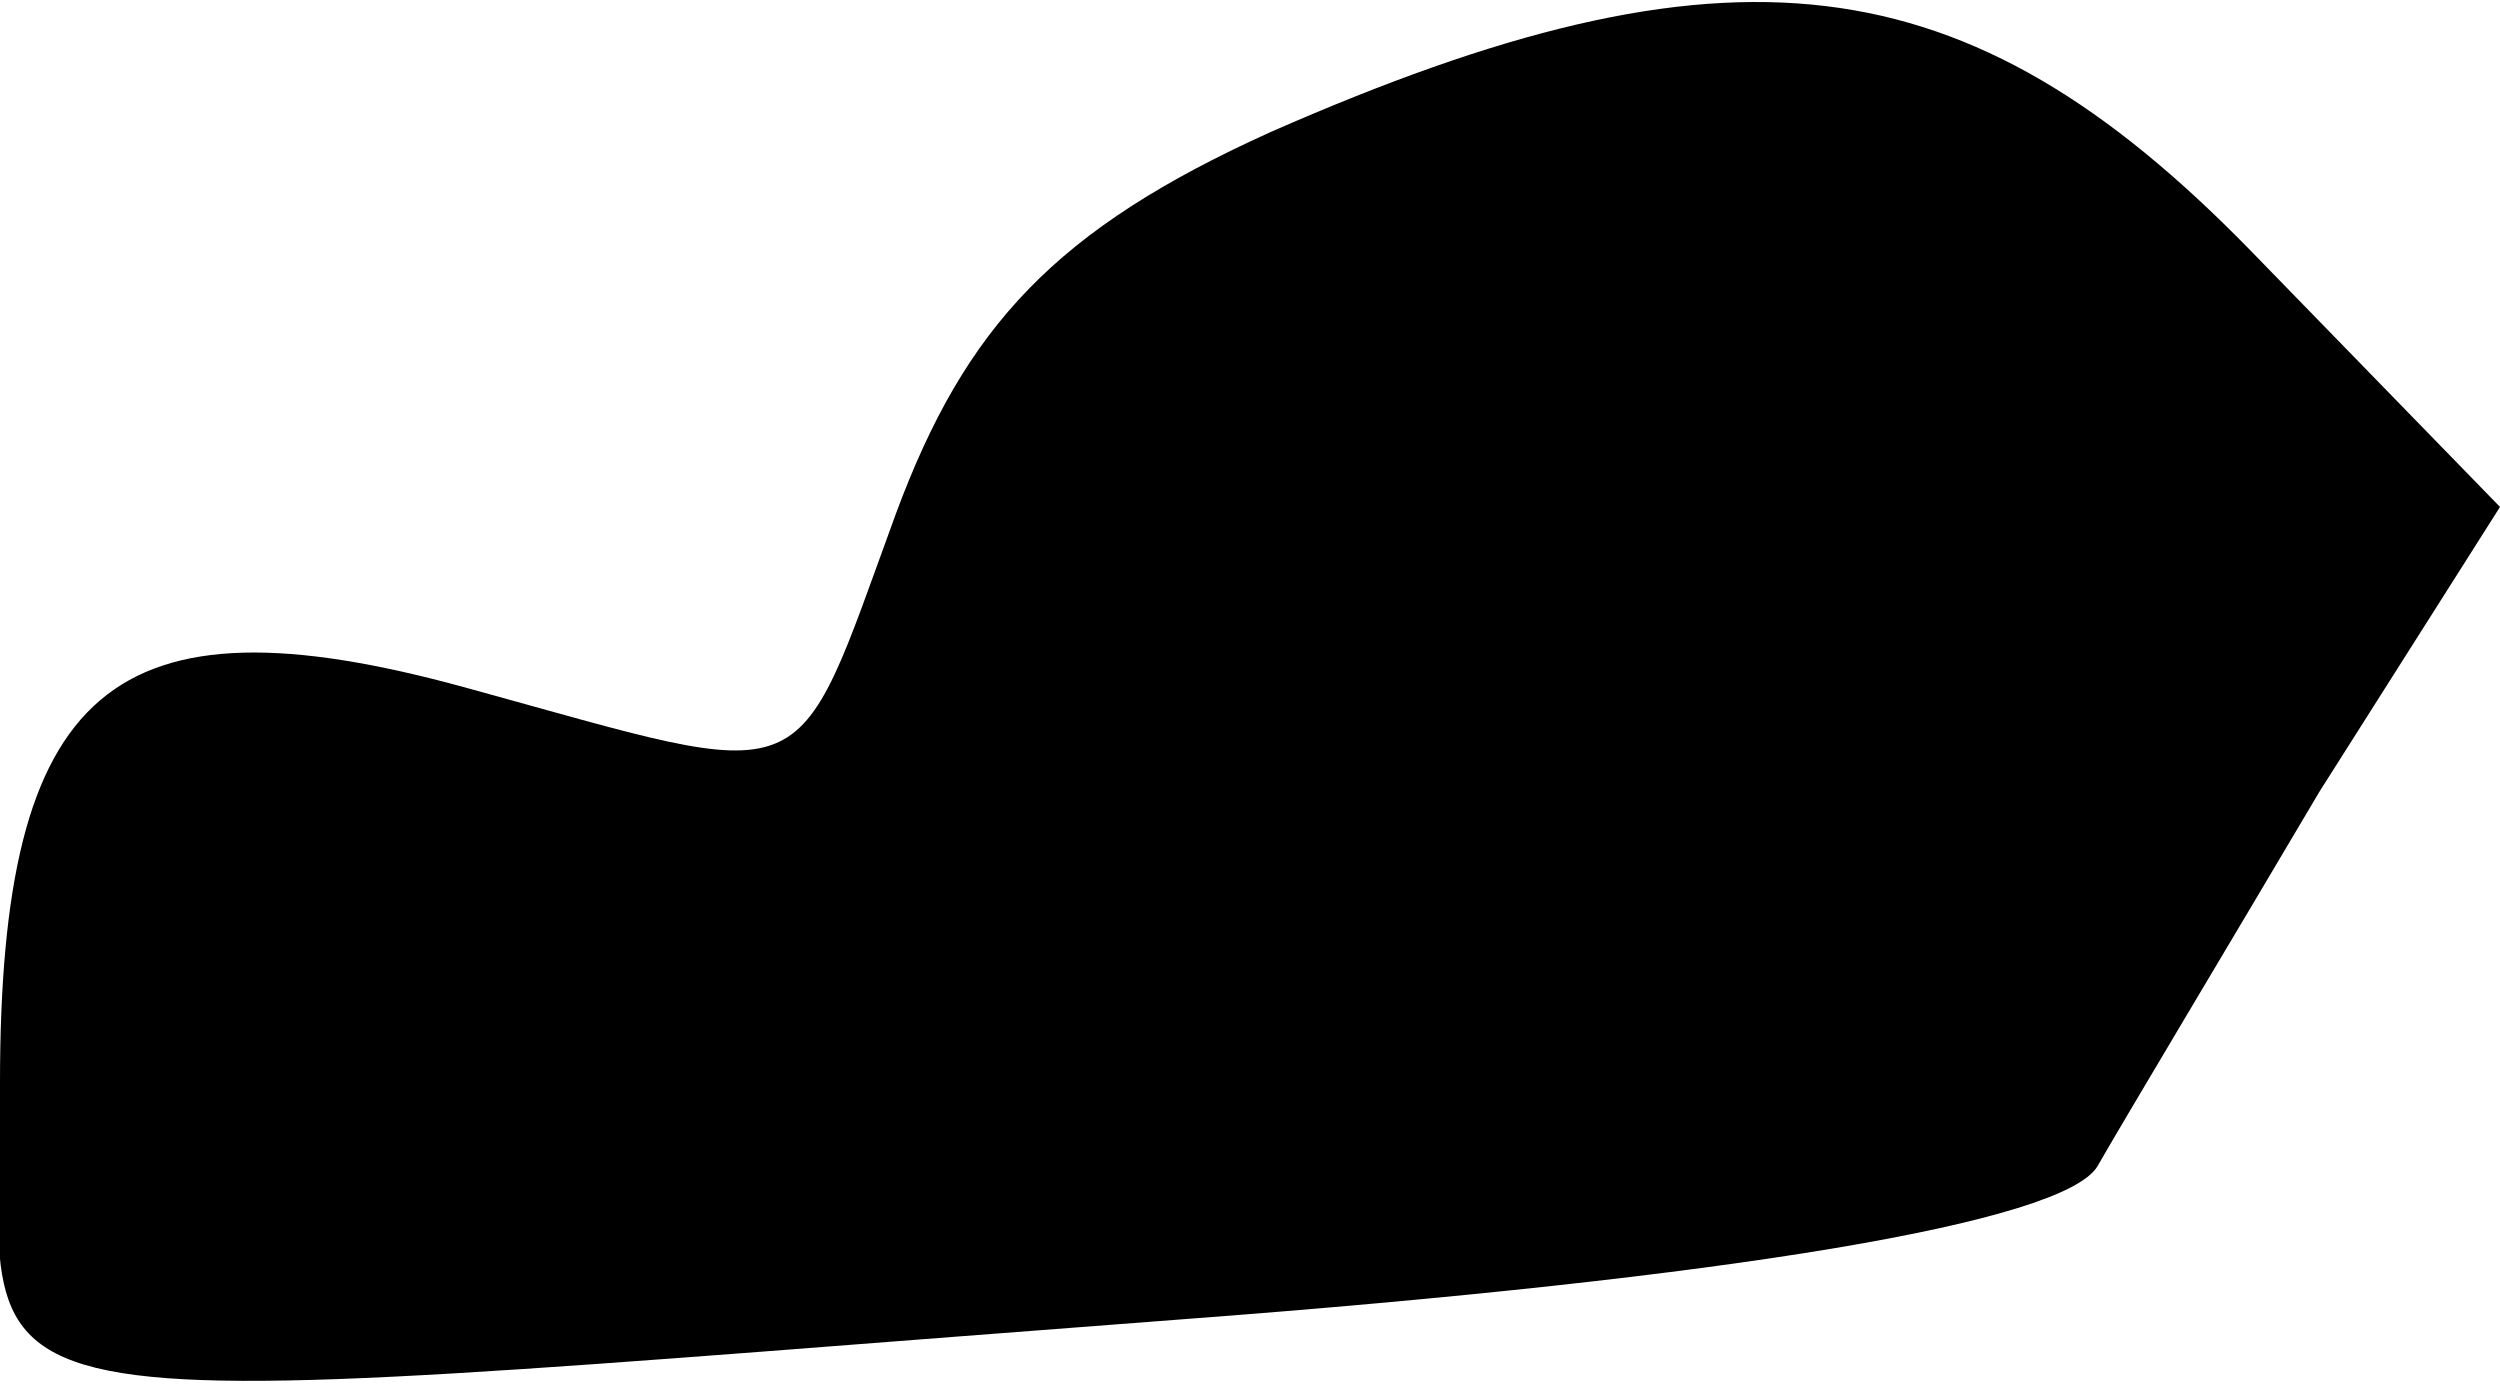 <?xml version="1.0" standalone="no"?>
<!DOCTYPE svg PUBLIC "-//W3C//DTD SVG 20010904//EN"
 "http://www.w3.org/TR/2001/REC-SVG-20010904/DTD/svg10.dtd">
<svg version="1.0" xmlns="http://www.w3.org/2000/svg"
 width="36pt" height="20pt" viewBox="0 0 36 20"
 preserveAspectRatio="xMidYMid meet">
<g transform="translate(0,20) scale(0.1,-0.1)"
fill="#000000" stroke="none">
<path fill="#000000" stroke="none" d="M183 181 c-31 -14 -44 -28 -54 -55 -15
-41 -11 -39 -62 -25 -51 14 -67 0 -67 -57 0 -51 -15 -48 170 -34 80 6 127 14
132 22 4 7 19 32 32 54 l26 41 -36 37 c-41 42 -75 46 -141 17z"/>
</g>
</svg>
